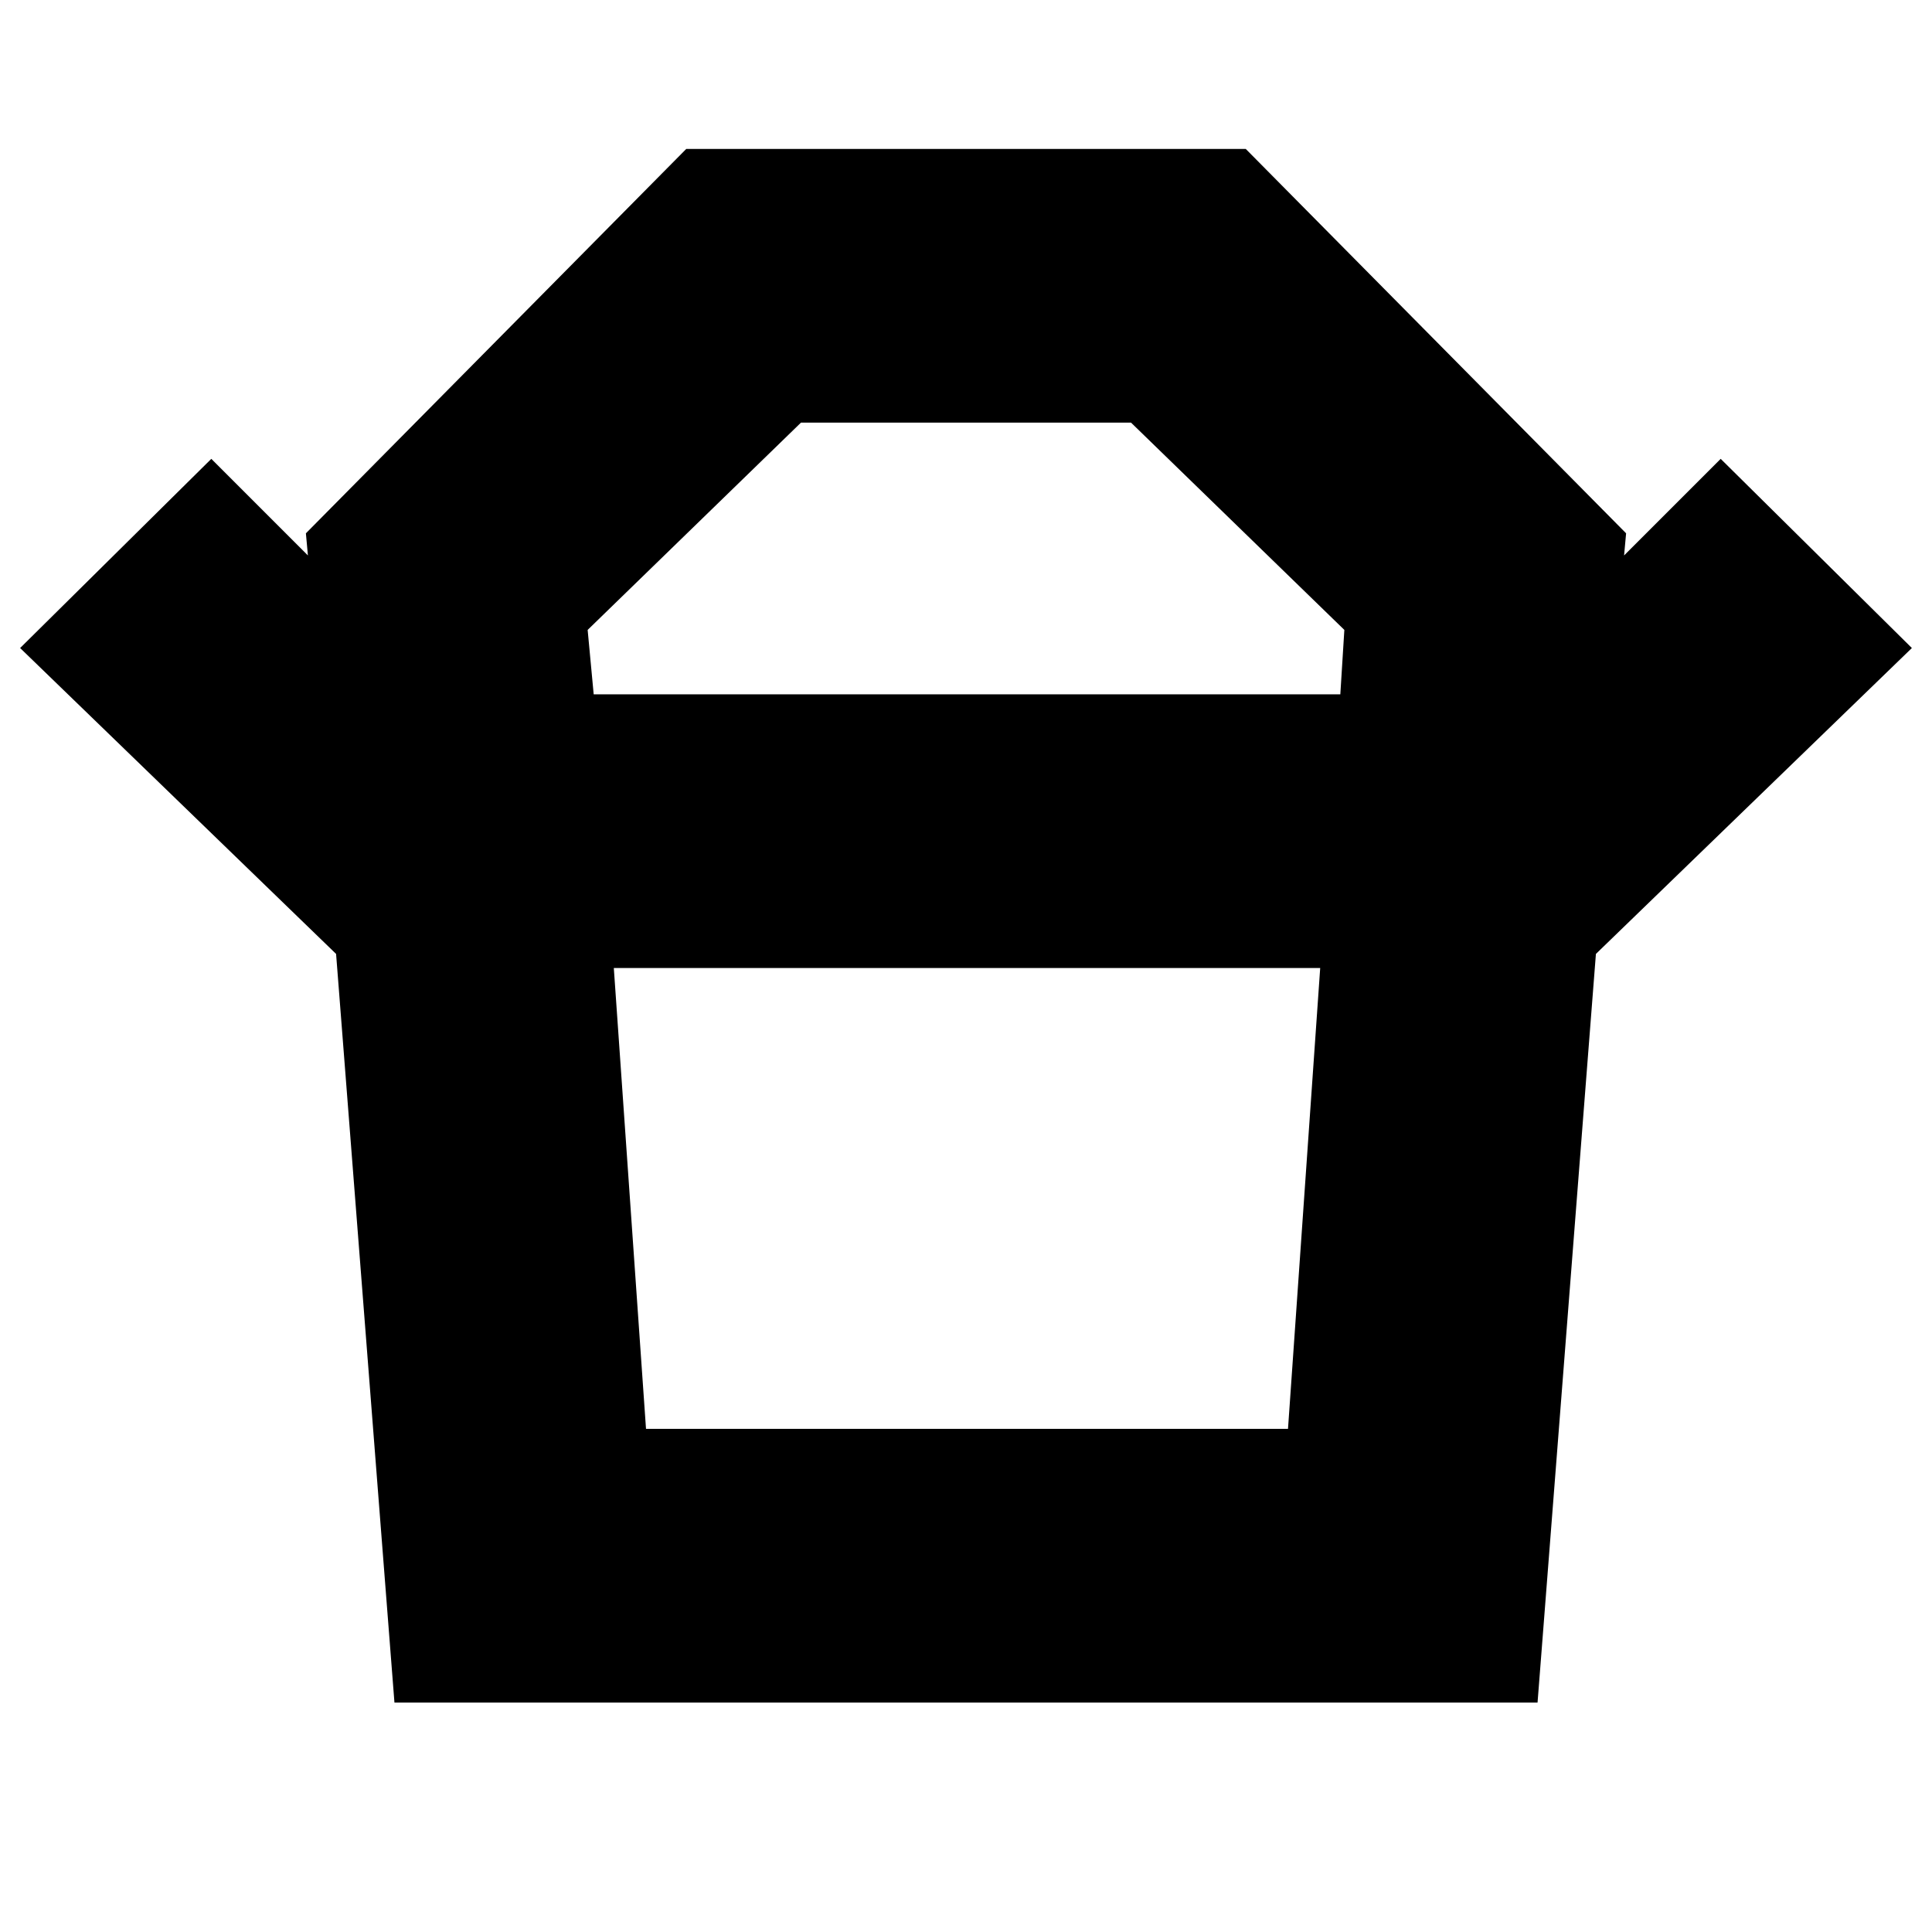 <svg xmlns="http://www.w3.org/2000/svg" height="24" width="24"><path d="M8.025 17.75H16L16.4 12.025H7.625ZM7.375 8.625H16.65L16.7 7.825L14.05 5.25H9.95L7.3 7.825ZM4.175 11.85 0.25 8.05 2.625 5.7 3.825 6.9 3.8 6.625 8.525 1.85H15.475L20.2 6.625L20.175 6.9L21.375 5.7L23.75 8.05L19.825 11.85ZM4.9 21.15 4.175 11.85H19.825L19.1 21.15ZM12 8.625ZM12 12.025Z"/></svg>